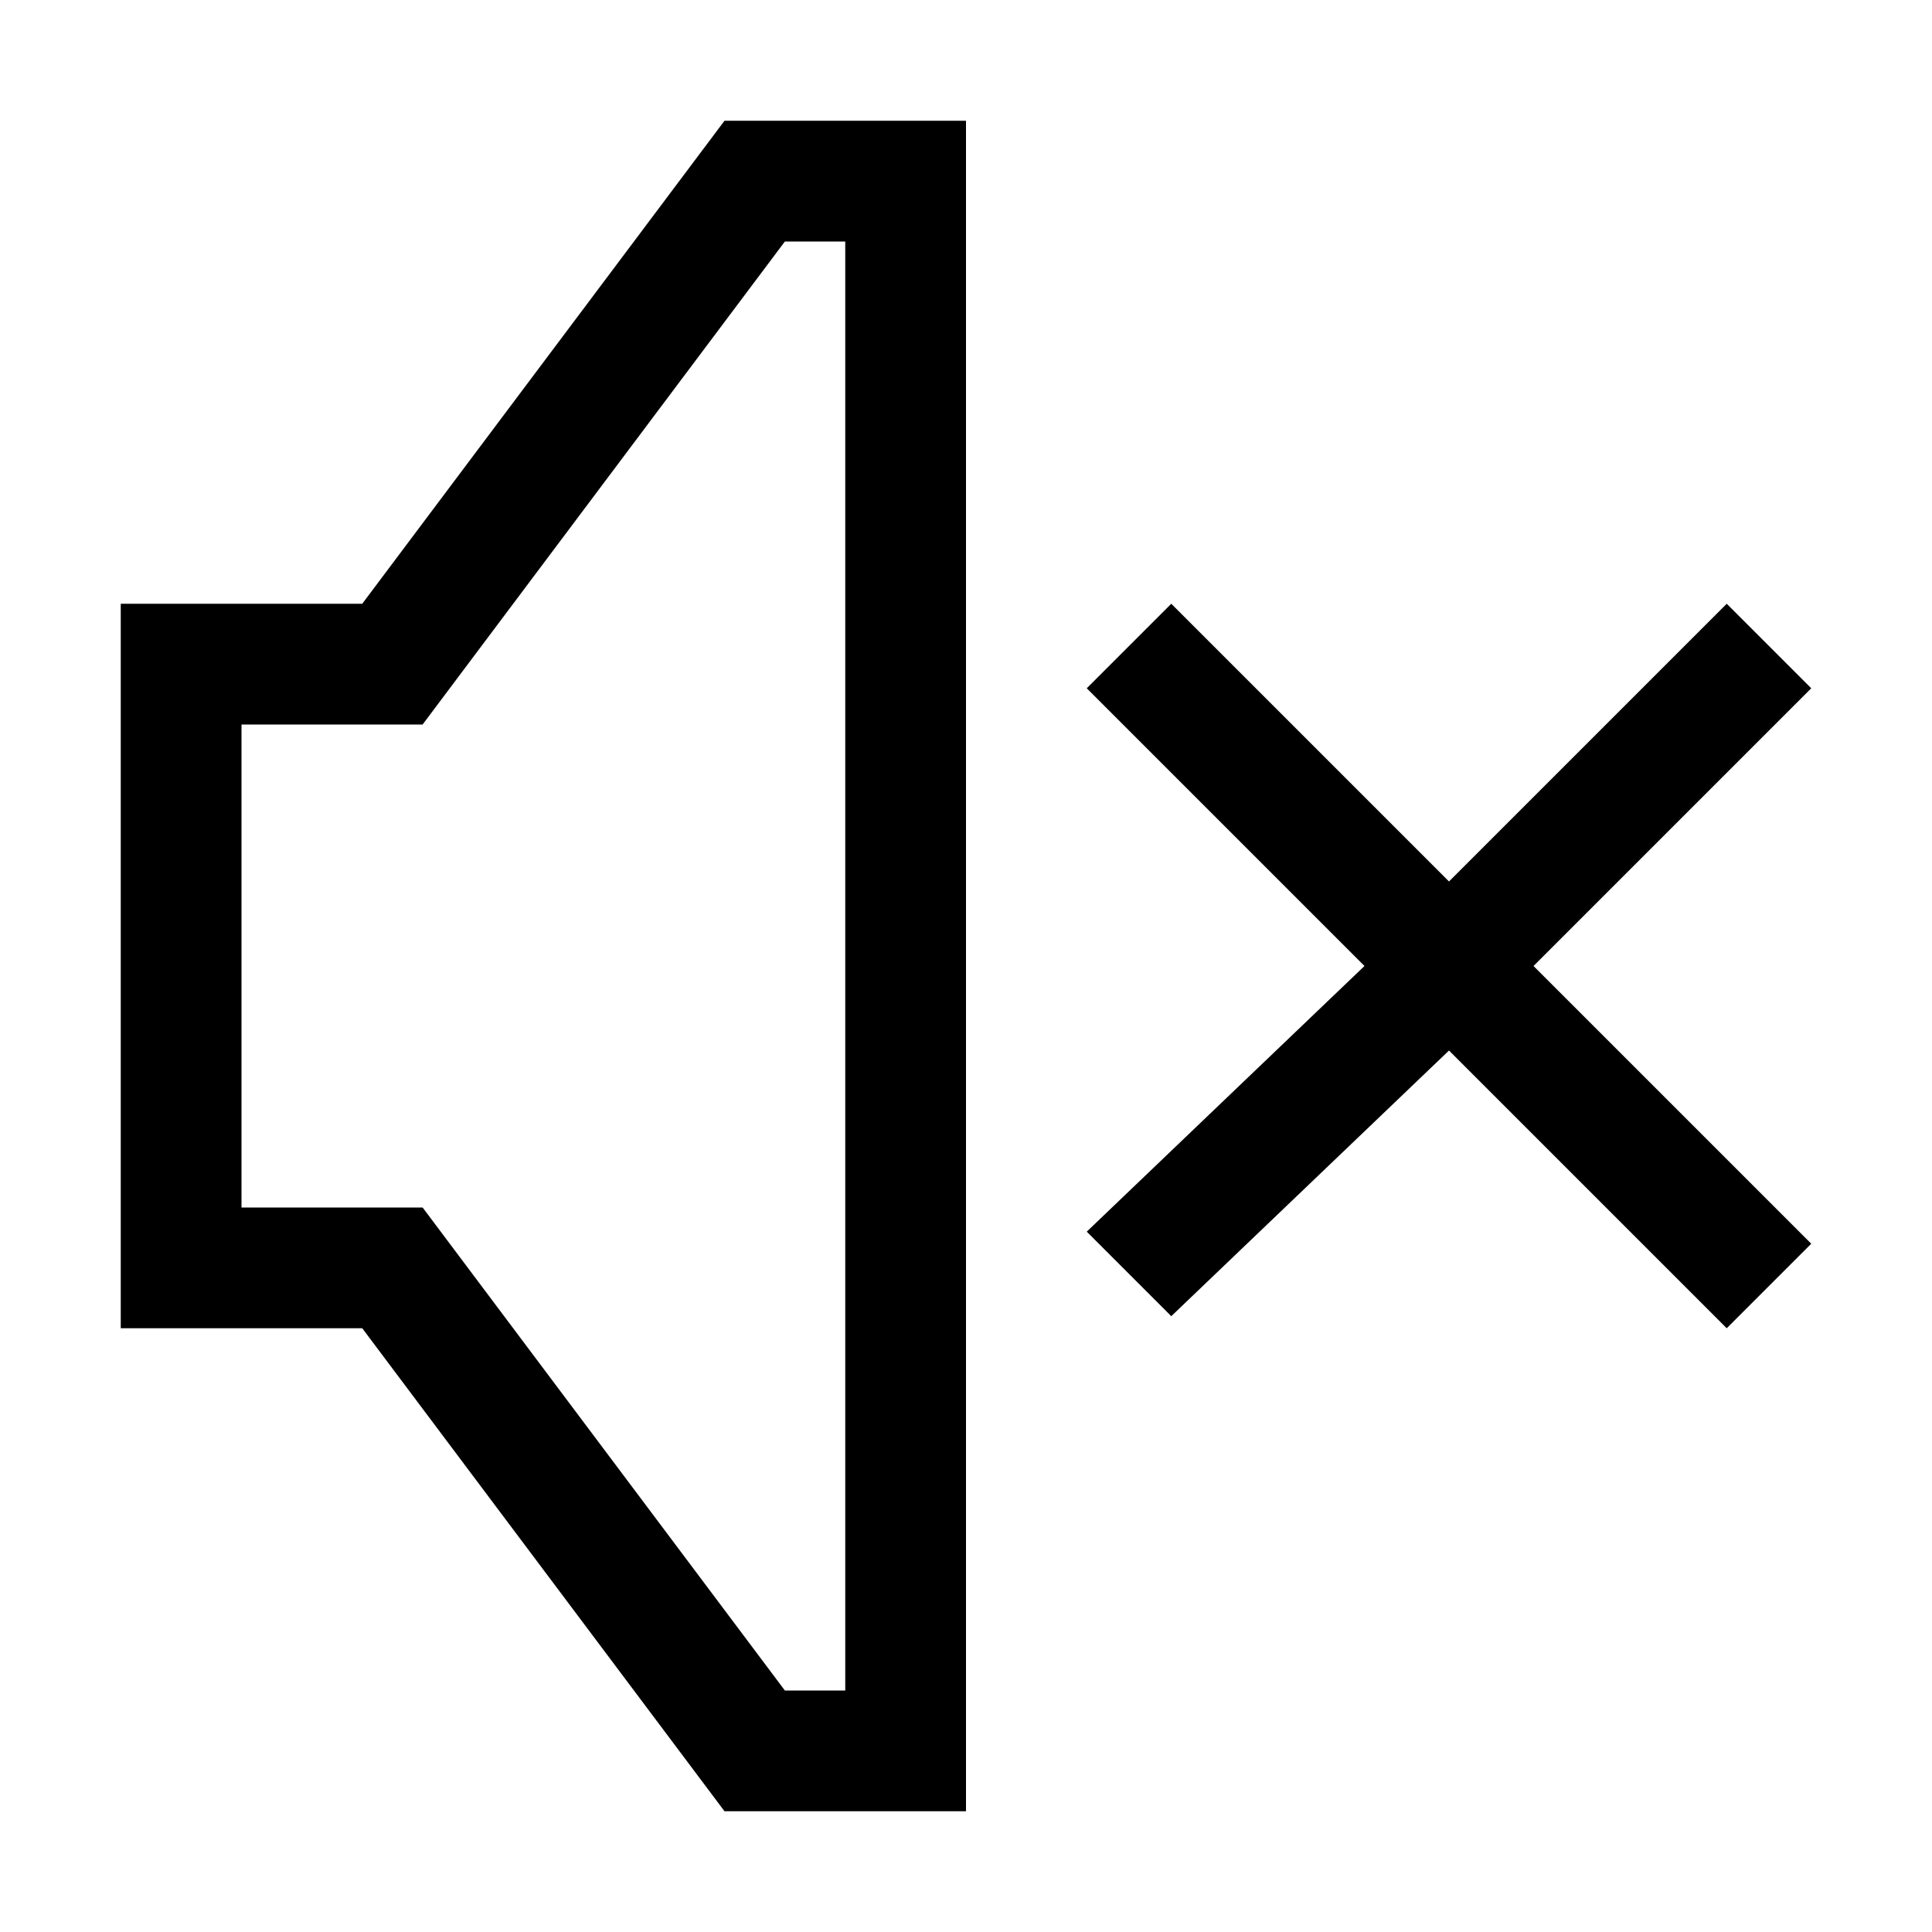 <?xml version="1.0" encoding="utf-8"?>
<!-- Generator: Adobe Illustrator 21.1.0, SVG Export Plug-In . SVG Version: 6.00 Build 0)  -->
<svg version="1.2" baseProfile="tiny" id="audio-volume-muted"
	 xmlns="http://www.w3.org/2000/svg" xmlns:xlink="http://www.w3.org/1999/xlink" x="0px" y="0px" viewBox="0 0 16 16"
	 overflow="scroll" xml:space="preserve">
<path d="M7,2v12H6.5l-3-4H2V6h1.5l3-4H7 M8,1H6L3,5H1v6h2l3,4h2V1L8,1z M12.7,8L15,5.7L14.3,5L12,7.3L9.7,5L9,5.7L11.3,8L9,10.2
	l0.7,0.7L12,8.7l2.3,2.3l0.7-0.7L12.7,8z"/>
</svg>
